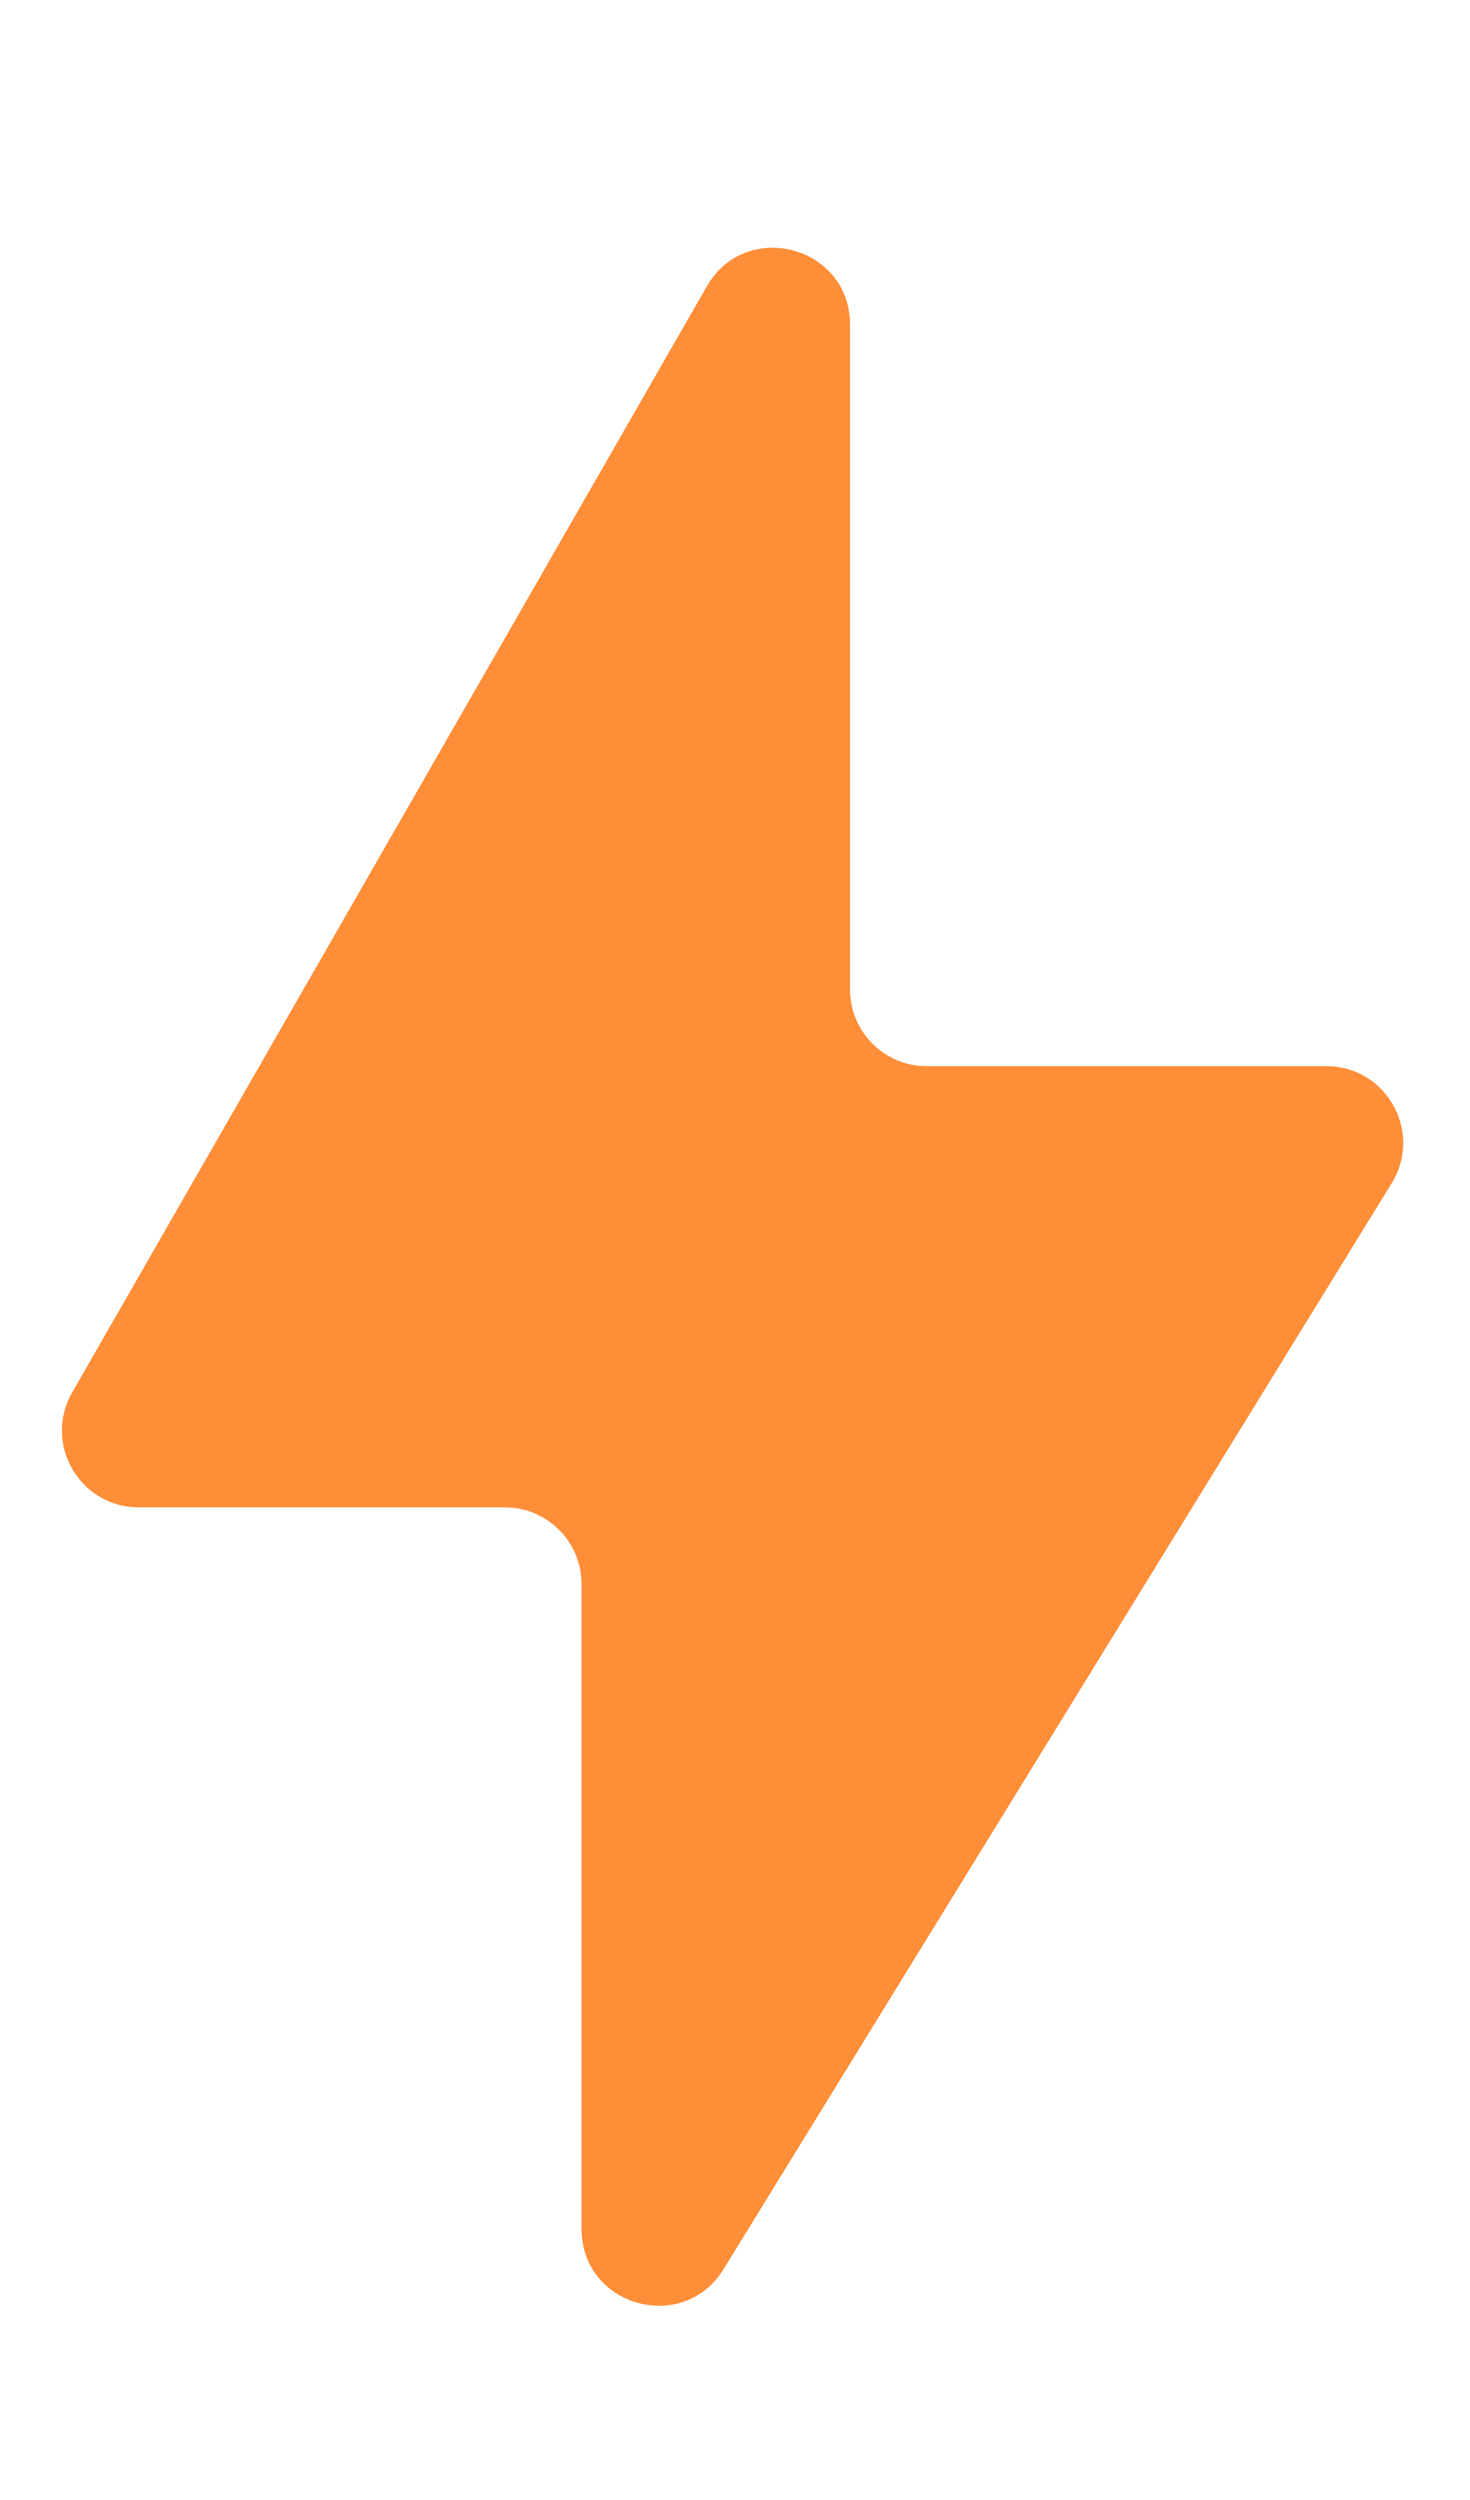 <svg width="100%" height="100%" xmlns="http://www.w3.org/2000/svg" xmlns:xlink="http://www.w3.org/1999/xlink" style="position: absolute; width: 20px; height: 34px; overflow: visible; display: block; transform: translate(0px, 0px);"><path d="M 11.48 3.915 C 11.48 2.845 10.064 2.468 9.531 3.395 L 0.897 18.437 C 0.498 19.133 1 20 1.802 20 L 6.784 20 C 7.36 20 7.827 20.467 7.827 21.044 L 7.827 29.813 C 7.827 30.866 9.208 31.256 9.76 30.36 L 18.85 15.591 C 19.278 14.895 18.778 14 17.961 14 L 12.524 14 C 11.947 14 11.48 13.533 11.48 12.956 Z" transform="translate(0.085 0.5)" fill="rgb(255, 142, 56) /* {&quot;name&quot;:&quot;tang&quot;} */" name="Path"></path></svg>
